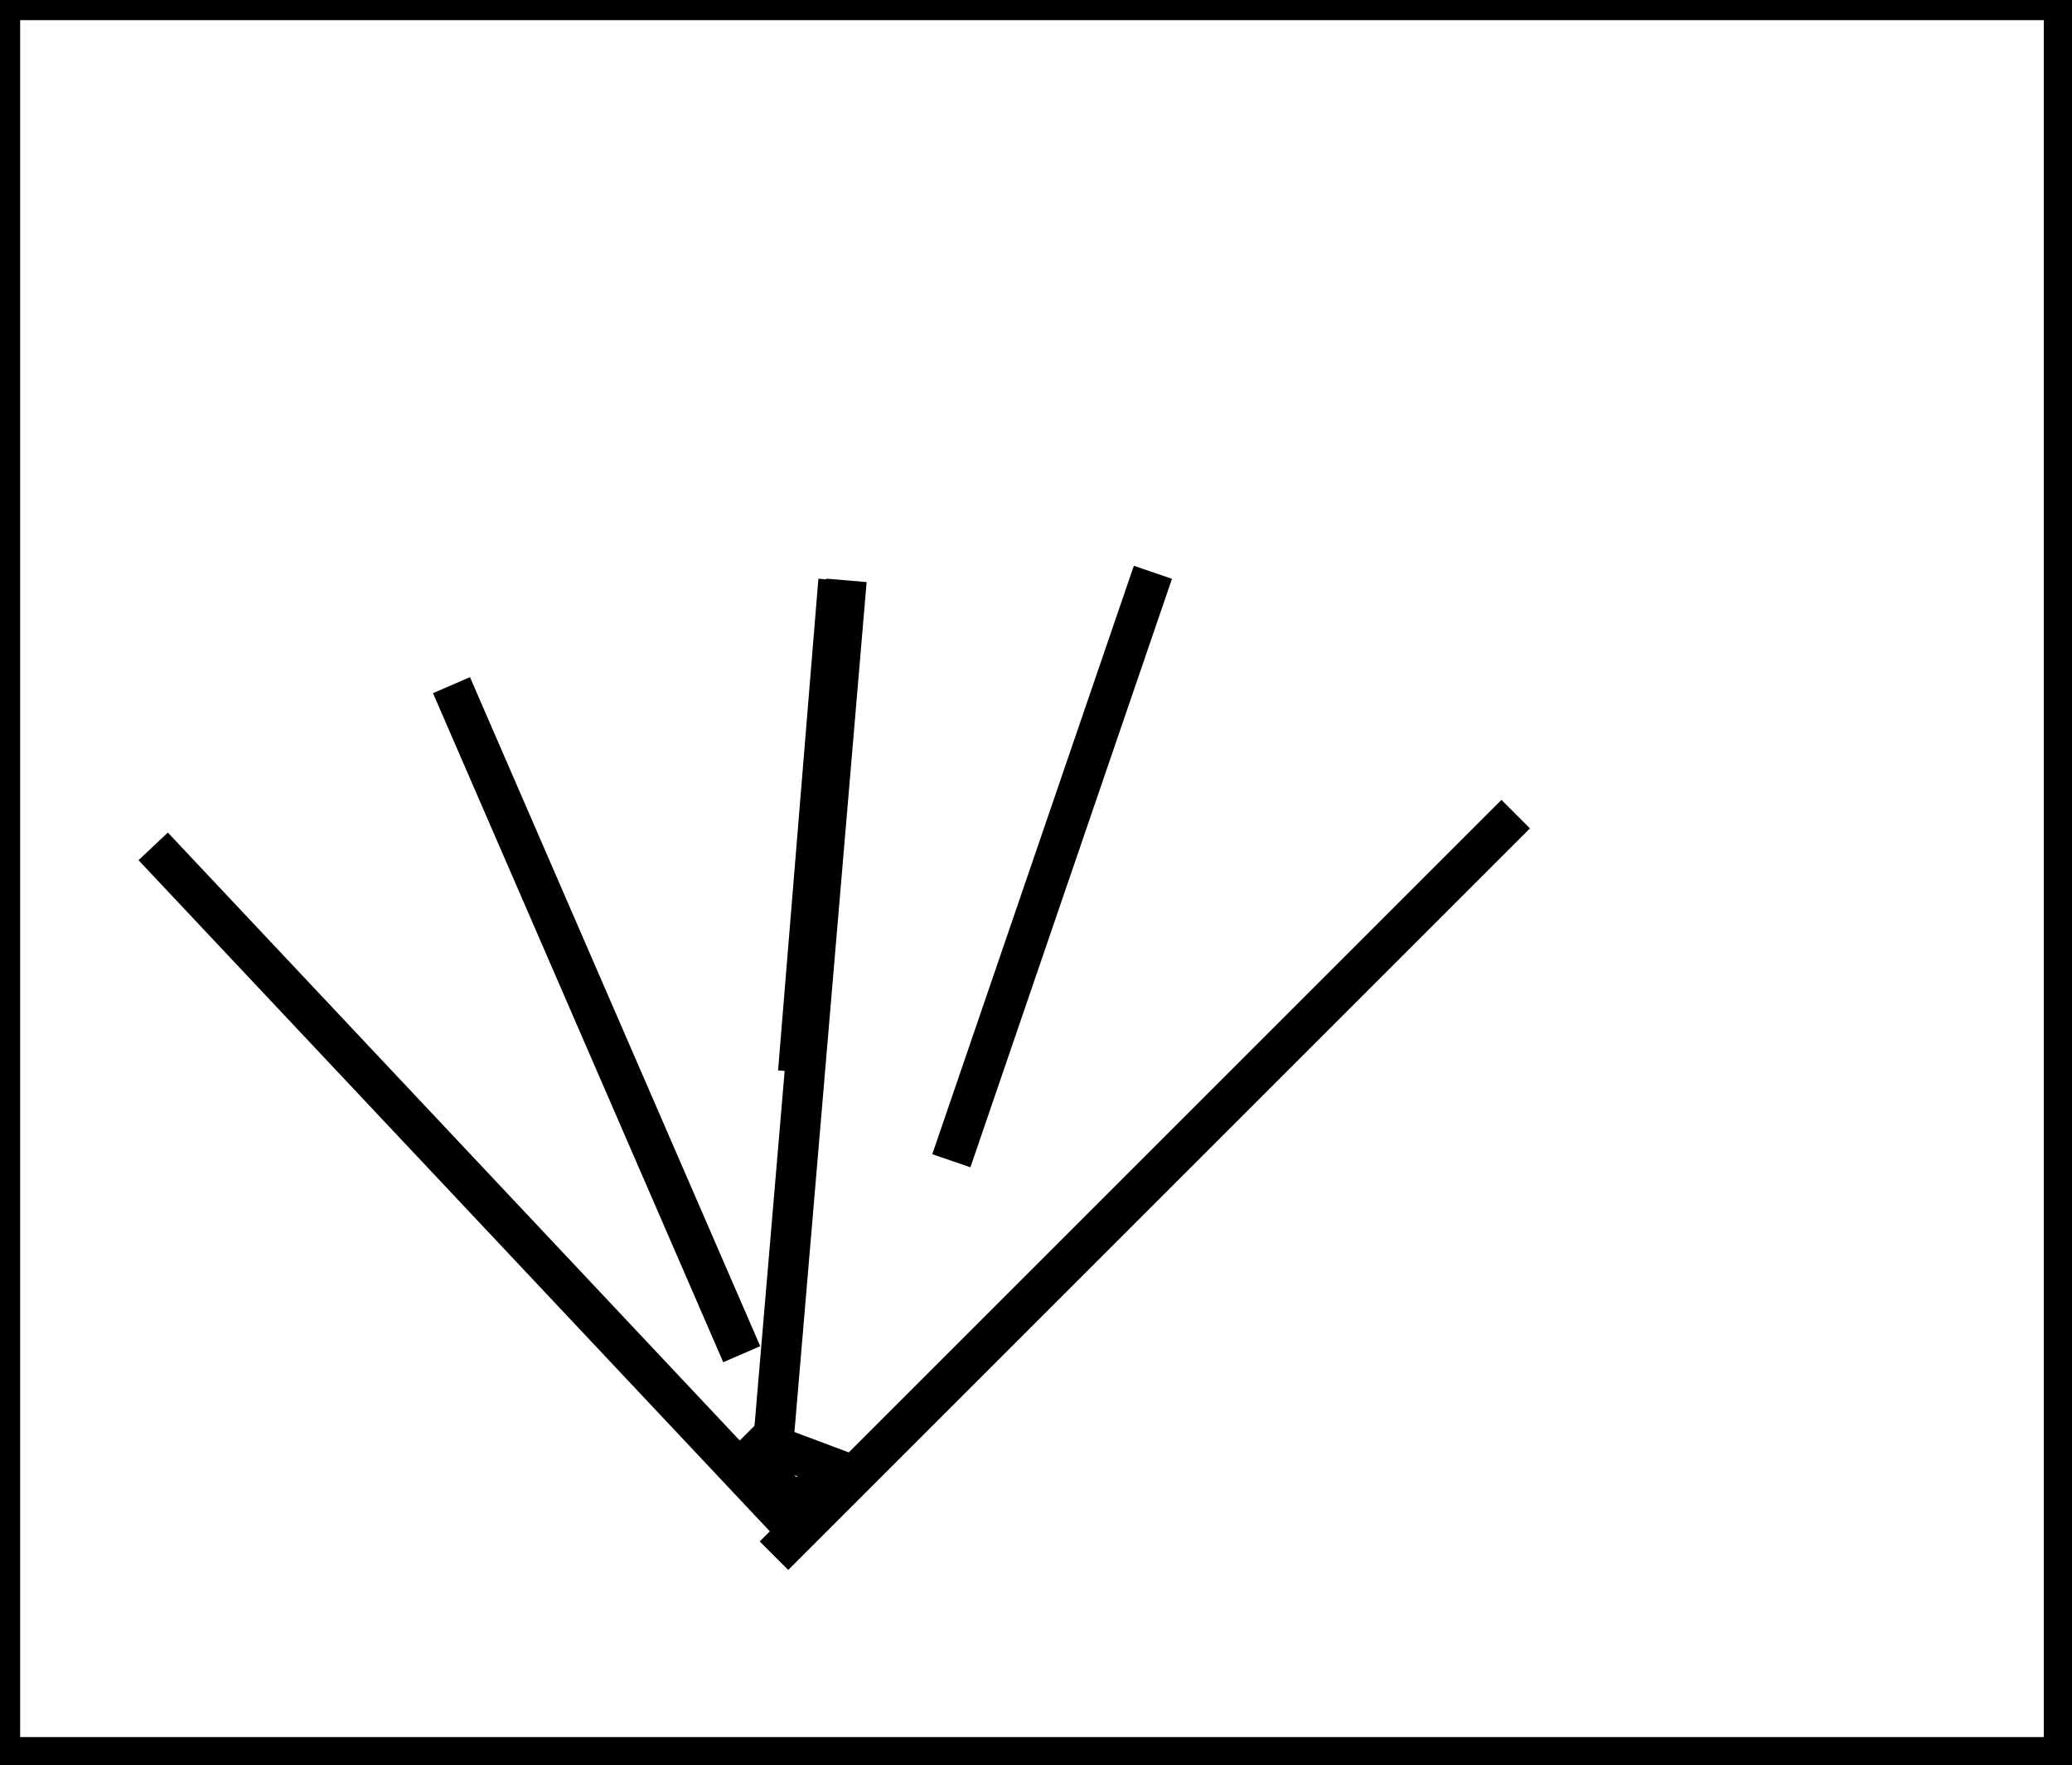 <?xml version="1.0" encoding="utf-8" ?>
<svg baseProfile="full" height="219" version="1.1" width="257" xmlns="http://www.w3.org/2000/svg" xmlns:ev="http://www.w3.org/2001/xml-events" xmlns:xlink="http://www.w3.org/1999/xlink"><defs /><rect fill="white" height="219" width="257" x="0" y="0" /><path d="M 96,193 L 188,101" fill="none" stroke="black" stroke-width="5" /><path d="M 19,105 L 98,189" fill="none" stroke="black" stroke-width="5" /><path d="M 118,144 L 143,71" fill="none" stroke="black" stroke-width="5" /><path d="M 56,85 L 92,168" fill="none" stroke="black" stroke-width="5" /><path d="M 96,178 L 105,72" fill="none" stroke="black" stroke-width="5" /><path d="M 99,133 L 104,72" fill="none" stroke="black" stroke-width="5" /><path d="M 95,179 L 93,181 L 99,187 L 103,182 Z" fill="none" stroke="black" stroke-width="5" /><path d="M 0,0 L 0,218 L 256,218 L 256,0 Z" fill="none" stroke="black" stroke-width="5" /></svg>